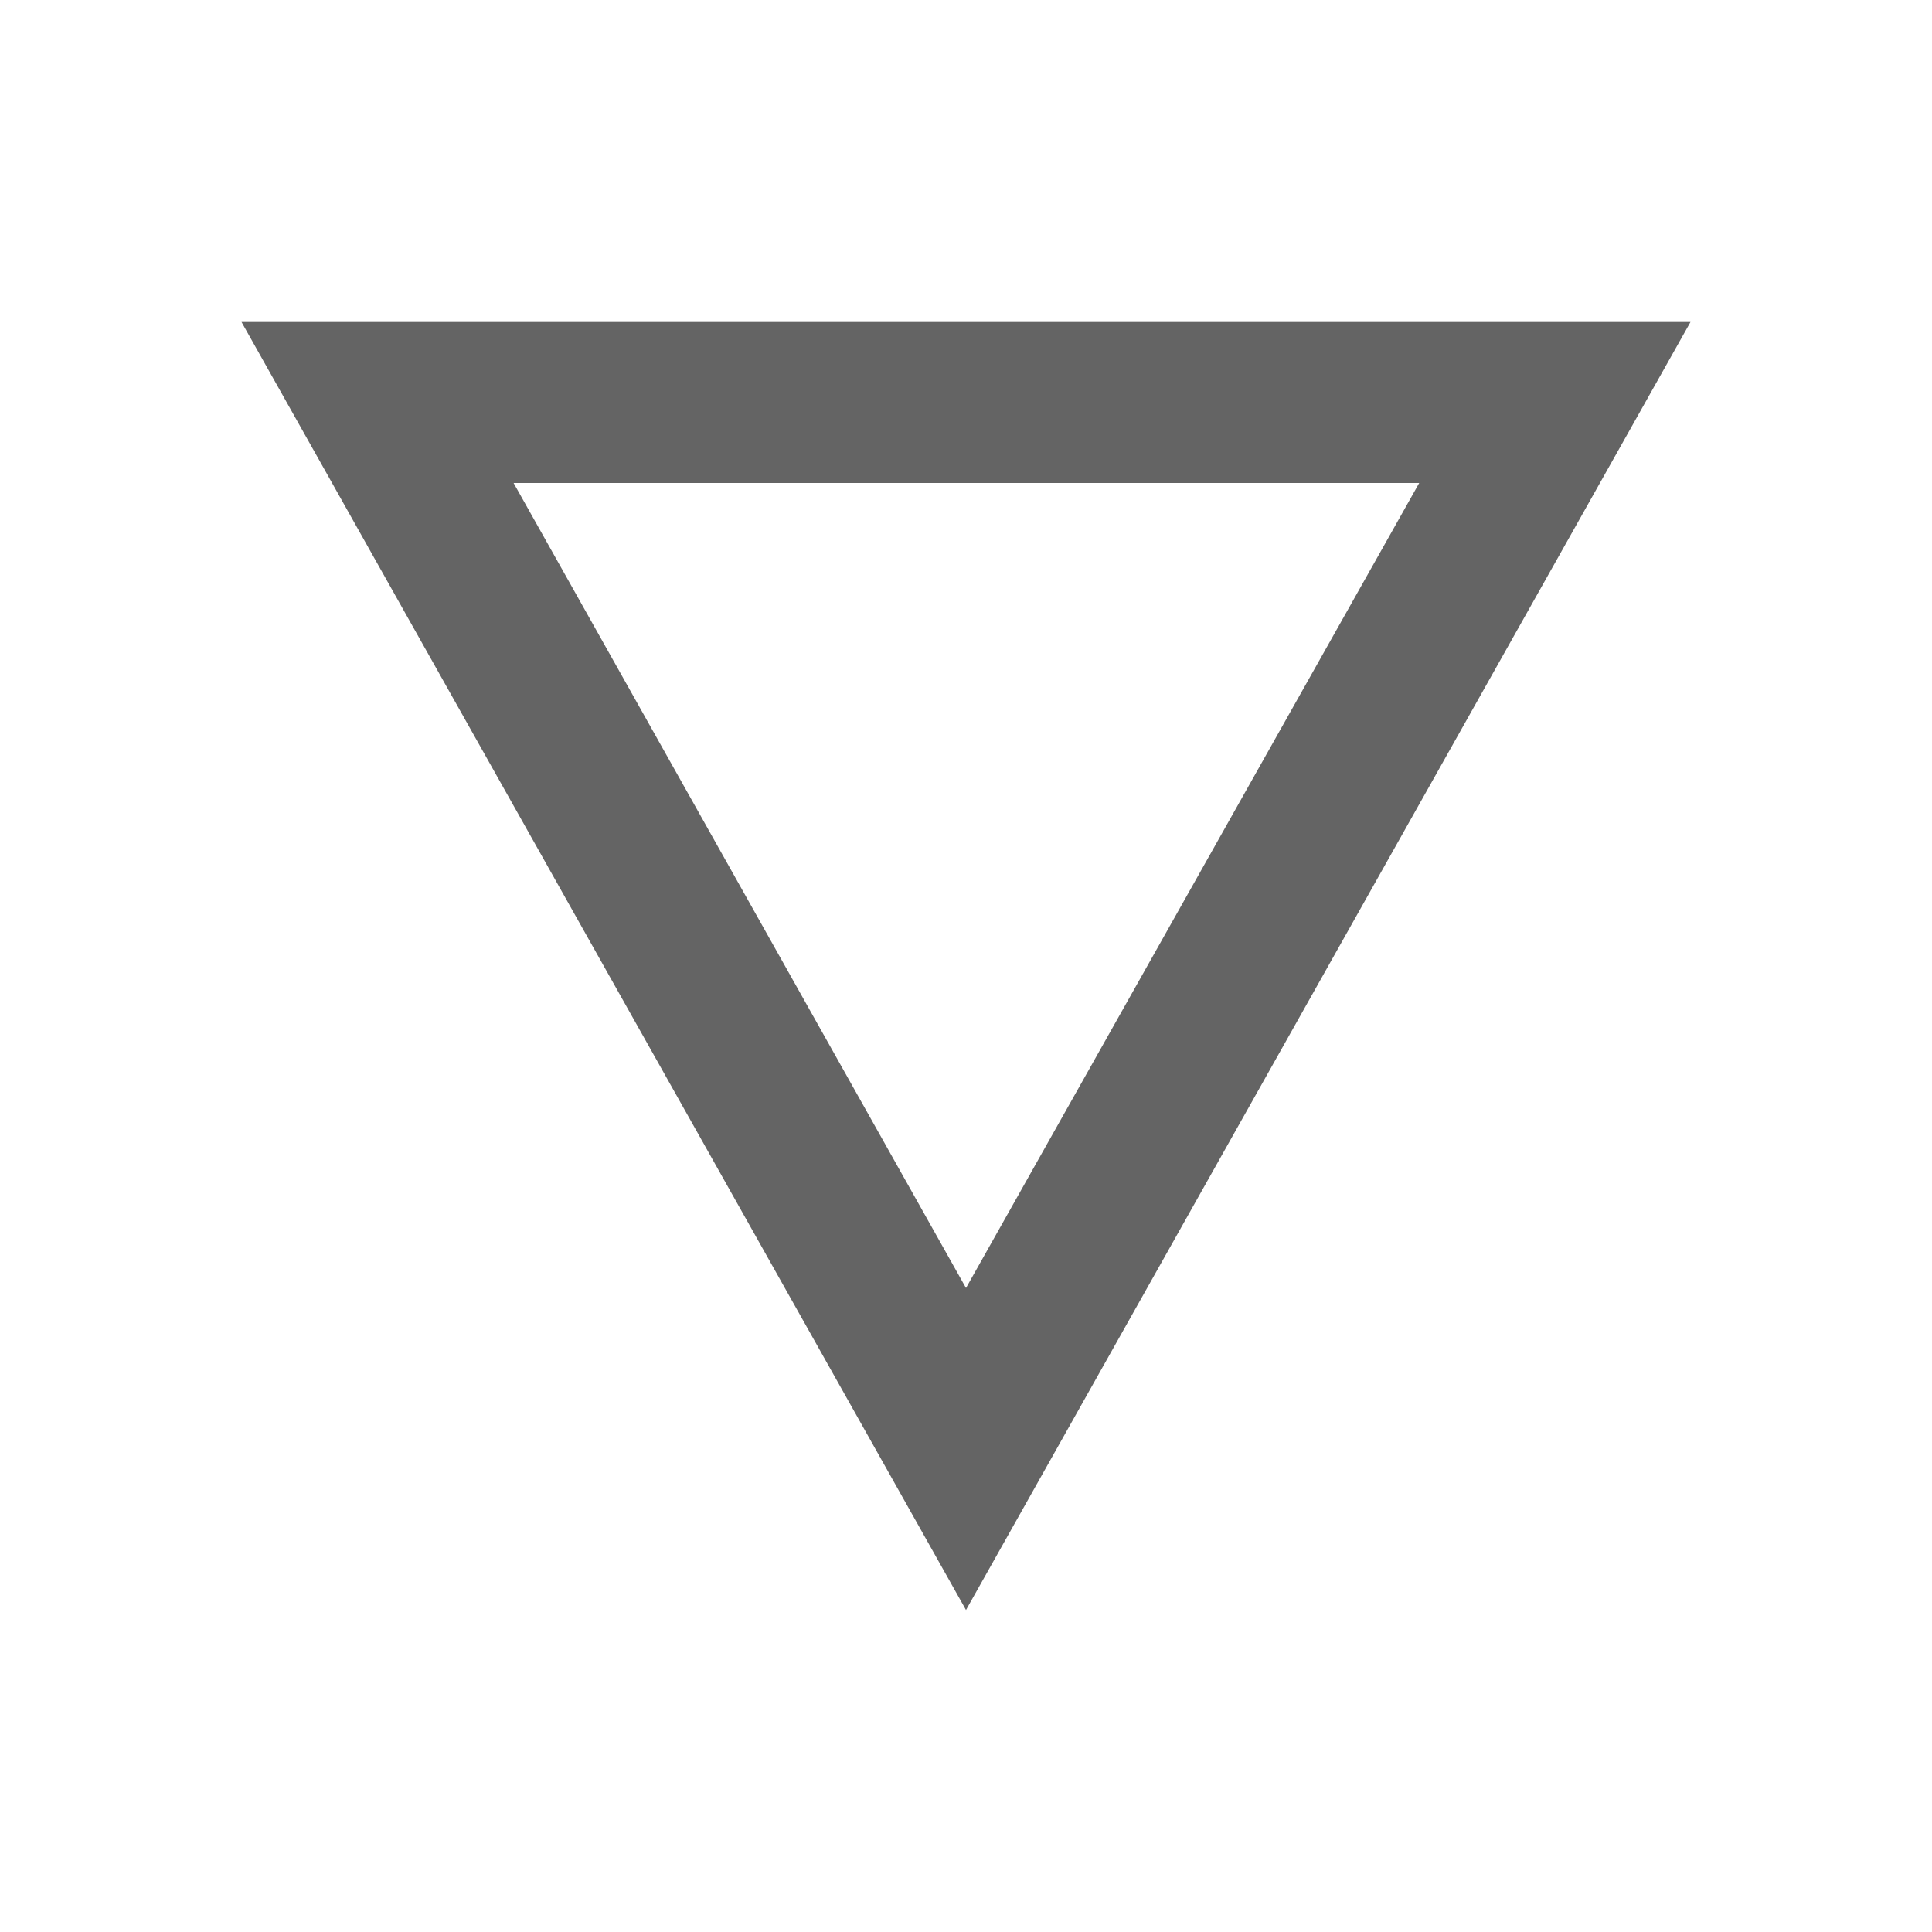 <?xml version="1.0"?>
<svg xmlns="http://www.w3.org/2000/svg" xmlns:xlink="http://www.w3.org/1999/xlink" aria-hidden="true" width="1em" height="1em" viewBox="0 0 24 24" data-icon="mdi:details" data-width="1em" data-height="1em" data-inline="false" class="iconify"><path d="M6.38 6h11.25L12 16 6.38 6M3 4l9 16 9-16H3z" fill="#646464"/></svg>
